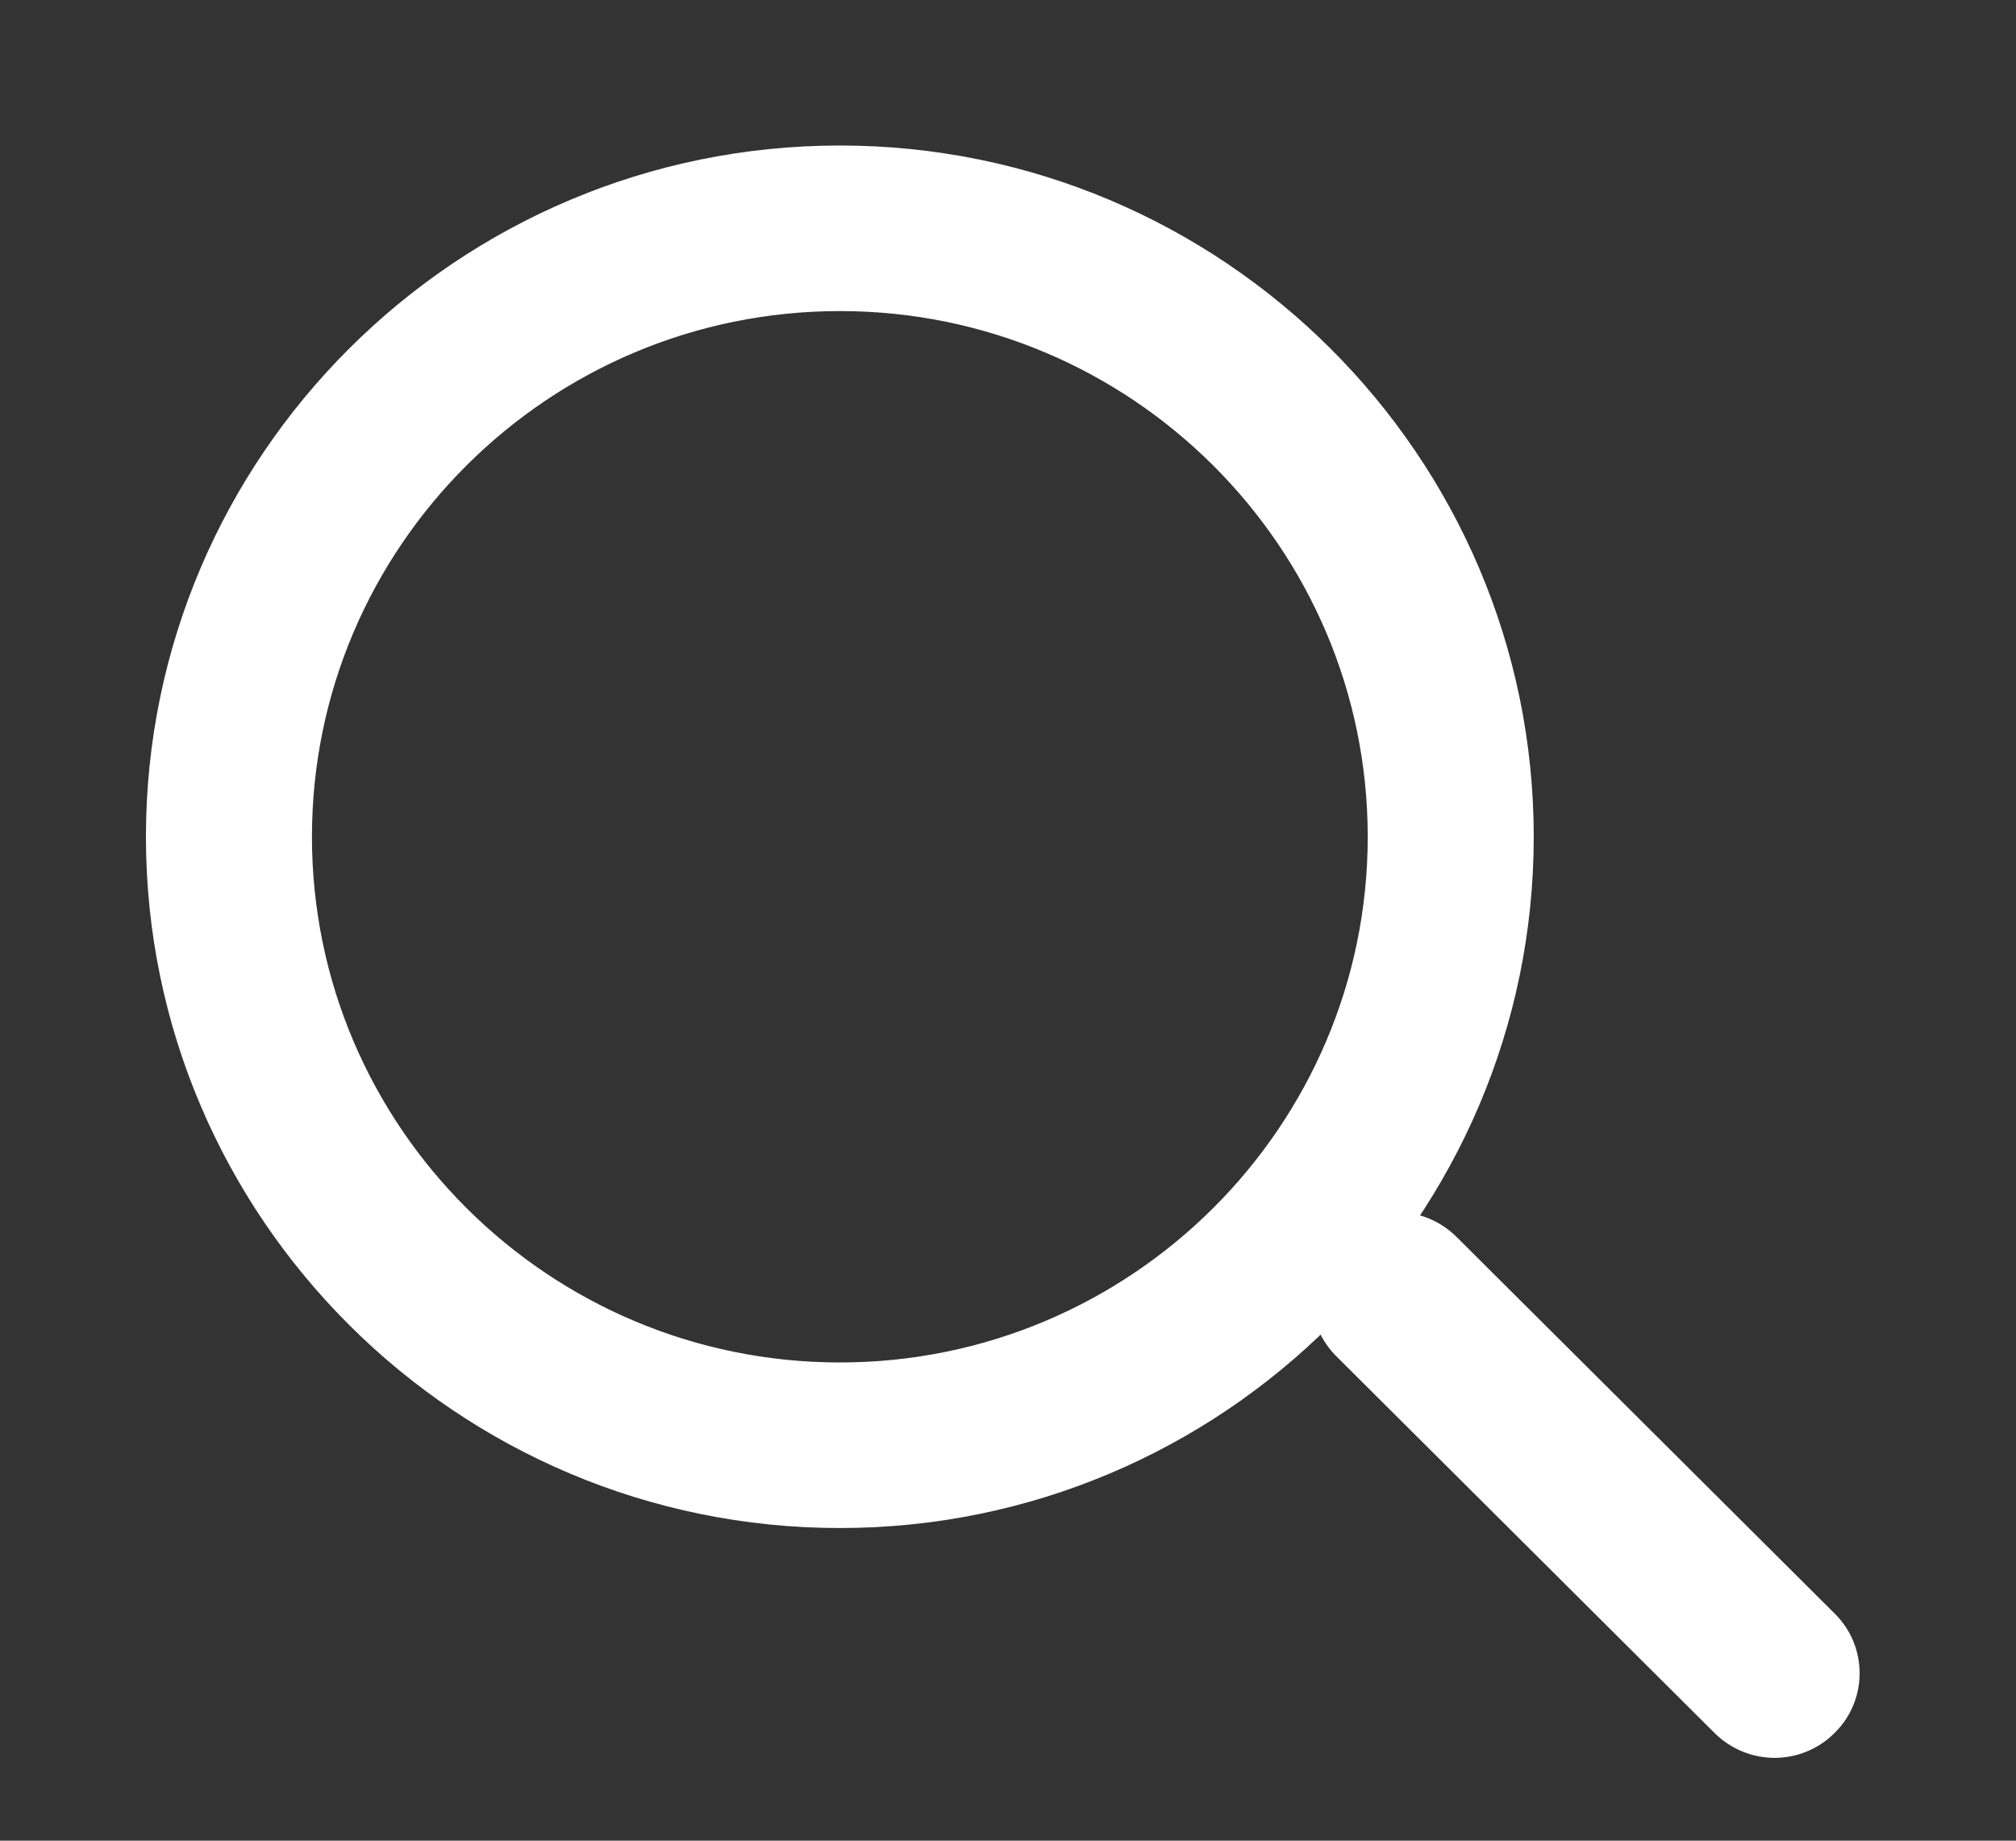 <svg width="23" height="21" viewBox="0 0 23 21" fill="none" xmlns="http://www.w3.org/2000/svg">
<rect x="0" y="0" width="23" height="21" fill="#333333" stroke="none"/>
<path d="M20.753 18.584L16.442 14.29C16.159 14.008 15.705 14.008 15.426 14.29C15.148 14.571 15.143 15.023 15.426 15.3L19.738 19.595C19.878 19.734 20.062 19.805 20.246 19.805C20.43 19.805 20.614 19.734 20.753 19.595C21.037 19.318 21.037 18.861 20.753 18.584Z" fill="white" stroke="white" stroke-width="0.5"/>
<path d="M9.582 15.794C6.123 15.794 3.309 12.992 3.309 9.547C3.309 6.101 6.123 3.299 9.582 3.299C13.04 3.299 15.854 6.101 15.854 9.547C15.854 12.992 13.04 15.794 9.582 15.794ZM9.582 1.91C5.356 1.91 1.915 5.338 1.915 9.547C1.915 13.755 5.356 17.183 9.582 17.183C13.807 17.183 17.248 13.755 17.248 9.547C17.248 5.338 13.807 1.91 9.582 1.91Z" fill="white" stroke="white" stroke-width="0.5"/>
</svg>

